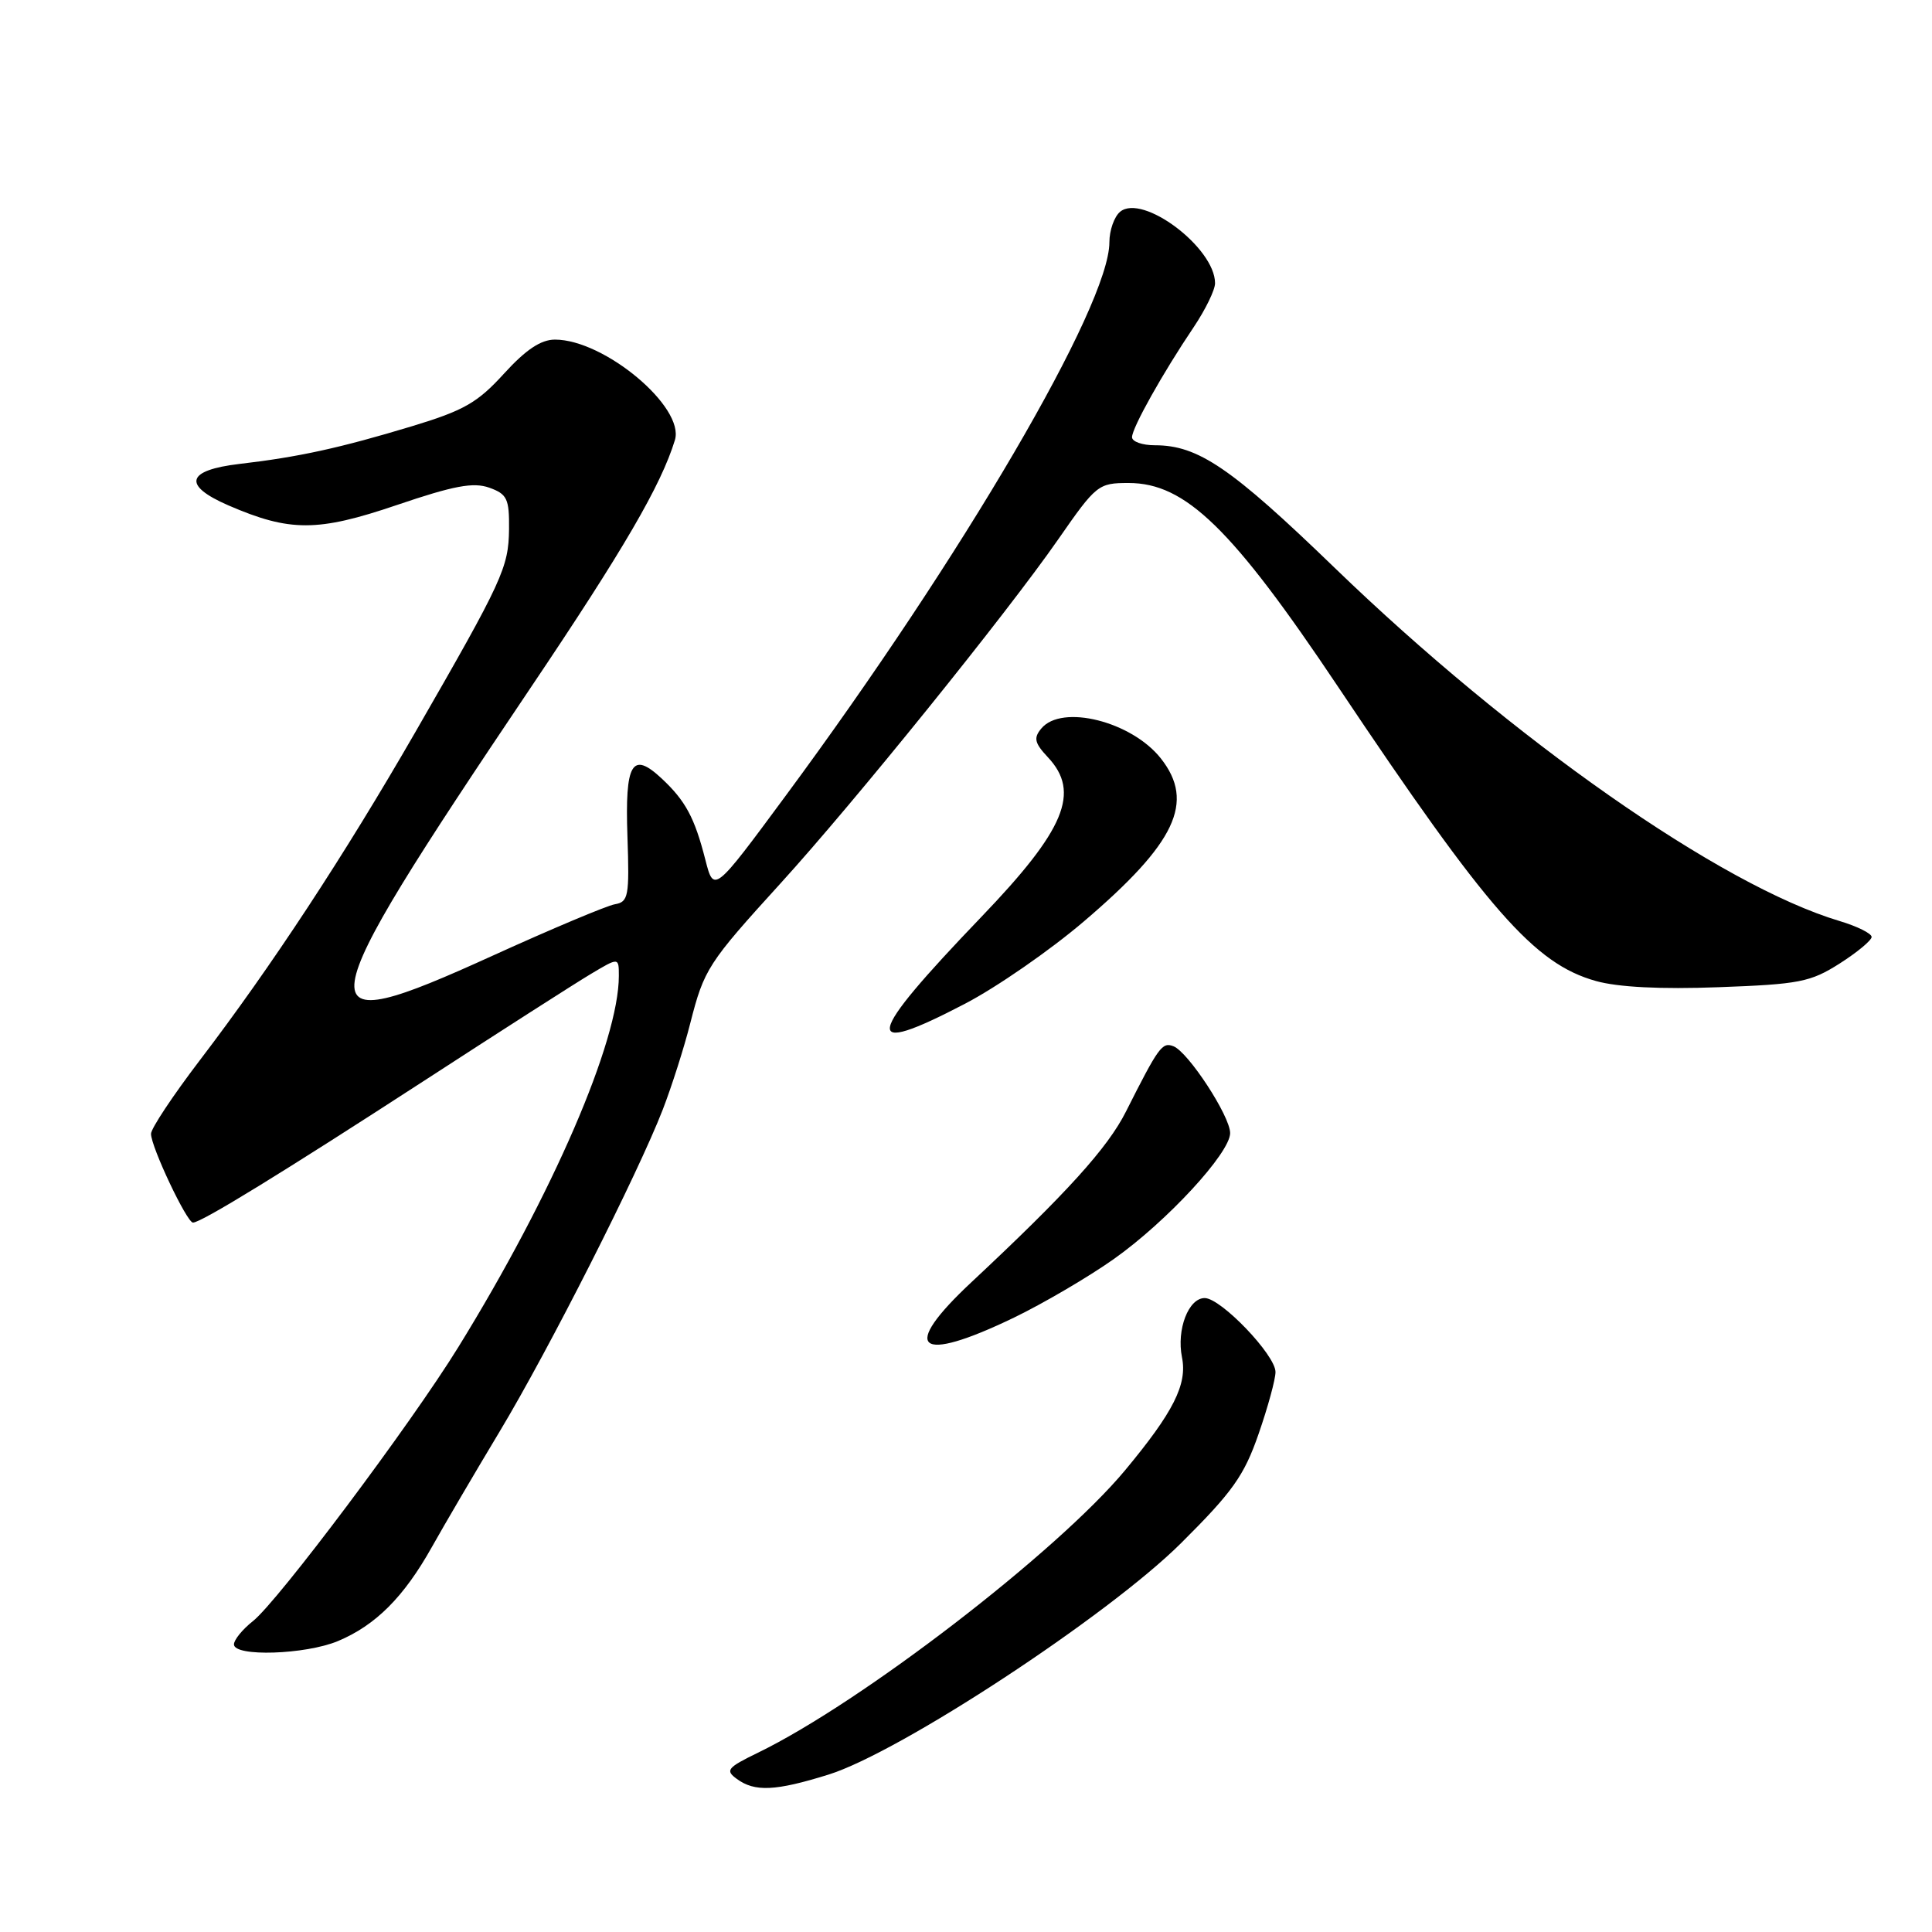 <?xml version="1.0" encoding="UTF-8" standalone="no"?>
<!DOCTYPE svg PUBLIC "-//W3C//DTD SVG 1.1//EN" "http://www.w3.org/Graphics/SVG/1.1/DTD/svg11.dtd" >
<svg xmlns="http://www.w3.org/2000/svg" xmlns:xlink="http://www.w3.org/1999/xlink" version="1.1" viewBox="0 0 256 256">
 <g >
 <path fill="currentColor"
d=" M 109.76 235.15 C 119.23 232.21 146.78 214.12 156.47 204.50 C 163.33 197.68 164.85 195.54 166.77 190.00 C 168.01 186.43 169.02 182.73 169.01 181.79 C 169.00 179.54 161.78 172.00 159.63 172.00 C 157.48 172.00 155.88 176.17 156.62 179.86 C 157.34 183.44 155.49 187.11 149.07 194.83 C 140.08 205.63 114.14 225.59 100.44 232.24 C 96.35 234.23 96.07 234.58 97.64 235.72 C 100.01 237.46 102.76 237.33 109.76 235.15 Z  M 44.78 217.45 C 49.77 215.36 53.51 211.62 57.22 205.00 C 58.92 201.97 62.95 195.10 66.19 189.71 C 72.71 178.87 84.53 155.53 87.83 147.00 C 89.00 143.97 90.64 138.84 91.46 135.60 C 93.30 128.39 93.79 127.64 103.47 117.00 C 113.18 106.33 133.35 81.35 140.21 71.48 C 145.26 64.21 145.53 64.00 149.55 64.00 C 157.08 64.00 163.25 70.00 177.30 91.00 C 197.17 120.70 203.31 127.71 211.47 129.99 C 214.40 130.81 220.04 131.10 227.73 130.81 C 238.41 130.42 239.89 130.13 243.75 127.68 C 246.09 126.19 248.00 124.60 248.00 124.15 C 248.00 123.69 246.09 122.74 243.75 122.04 C 228.03 117.34 200.41 98.01 176.82 75.21 C 163.11 61.96 158.76 59.00 153.03 59.00 C 151.36 59.00 150.00 58.52 150.00 57.93 C 150.00 56.70 154.07 49.43 158.19 43.32 C 159.73 41.02 161.00 38.42 161.00 37.53 C 161.00 32.83 151.40 25.60 148.42 28.06 C 147.64 28.71 147.00 30.53 147.00 32.10 C 147.00 40.47 127.57 73.69 104.13 105.41 C 94.59 118.33 94.59 118.33 93.46 113.91 C 92.04 108.35 90.84 106.11 87.67 103.15 C 83.74 99.48 82.80 101.08 83.14 110.85 C 83.41 118.78 83.27 119.51 81.47 119.82 C 80.39 120.01 73.09 123.08 65.24 126.65 C 39.92 138.17 40.25 135.82 70.25 91.22 C 82.67 72.77 87.60 64.29 89.43 58.31 C 90.76 53.94 80.08 45.00 73.54 45.00 C 71.66 45.00 69.68 46.33 66.77 49.52 C 63.27 53.37 61.45 54.40 54.58 56.48 C 45.05 59.36 39.58 60.56 31.75 61.47 C 24.68 62.30 24.13 64.30 30.25 66.96 C 38.40 70.49 42.08 70.49 52.58 66.92 C 60.14 64.35 62.72 63.87 64.83 64.62 C 67.20 65.47 67.49 66.09 67.45 70.10 C 67.39 75.21 66.63 76.87 55.04 97.00 C 45.60 113.39 35.97 128.05 26.47 140.50 C 22.91 145.17 20.00 149.55 20.01 150.24 C 20.02 151.99 24.76 162.00 25.57 162.00 C 26.66 162.00 37.36 155.43 56.50 143.01 C 66.40 136.58 76.19 130.31 78.25 129.08 C 82.00 126.84 82.00 126.84 82.00 129.31 C 82.00 137.96 73.24 158.23 60.73 178.50 C 54.44 188.70 36.80 212.22 33.51 214.81 C 32.13 215.90 31.00 217.29 31.00 217.89 C 31.00 219.56 40.47 219.25 44.78 217.45 Z  M 134.40 174.57 C 138.30 172.68 144.25 169.19 147.60 166.82 C 154.62 161.85 163.00 152.77 163.00 150.14 C 163.00 147.89 157.44 139.38 155.48 138.63 C 153.99 138.06 153.53 138.69 149.19 147.30 C 146.77 152.11 141.33 158.11 128.75 169.87 C 119.16 178.82 121.52 180.79 134.40 174.57 Z  M 127.85 133.01 C 132.06 130.82 139.15 125.91 143.61 122.10 C 155.80 111.71 158.37 106.28 153.83 100.51 C 149.96 95.59 140.69 93.26 137.98 96.53 C 136.93 97.79 137.08 98.45 138.85 100.34 C 143.20 104.97 141.13 109.94 130.03 121.50 C 114.51 137.68 114.02 140.22 127.85 133.01 Z "/>
</g>
</svg>